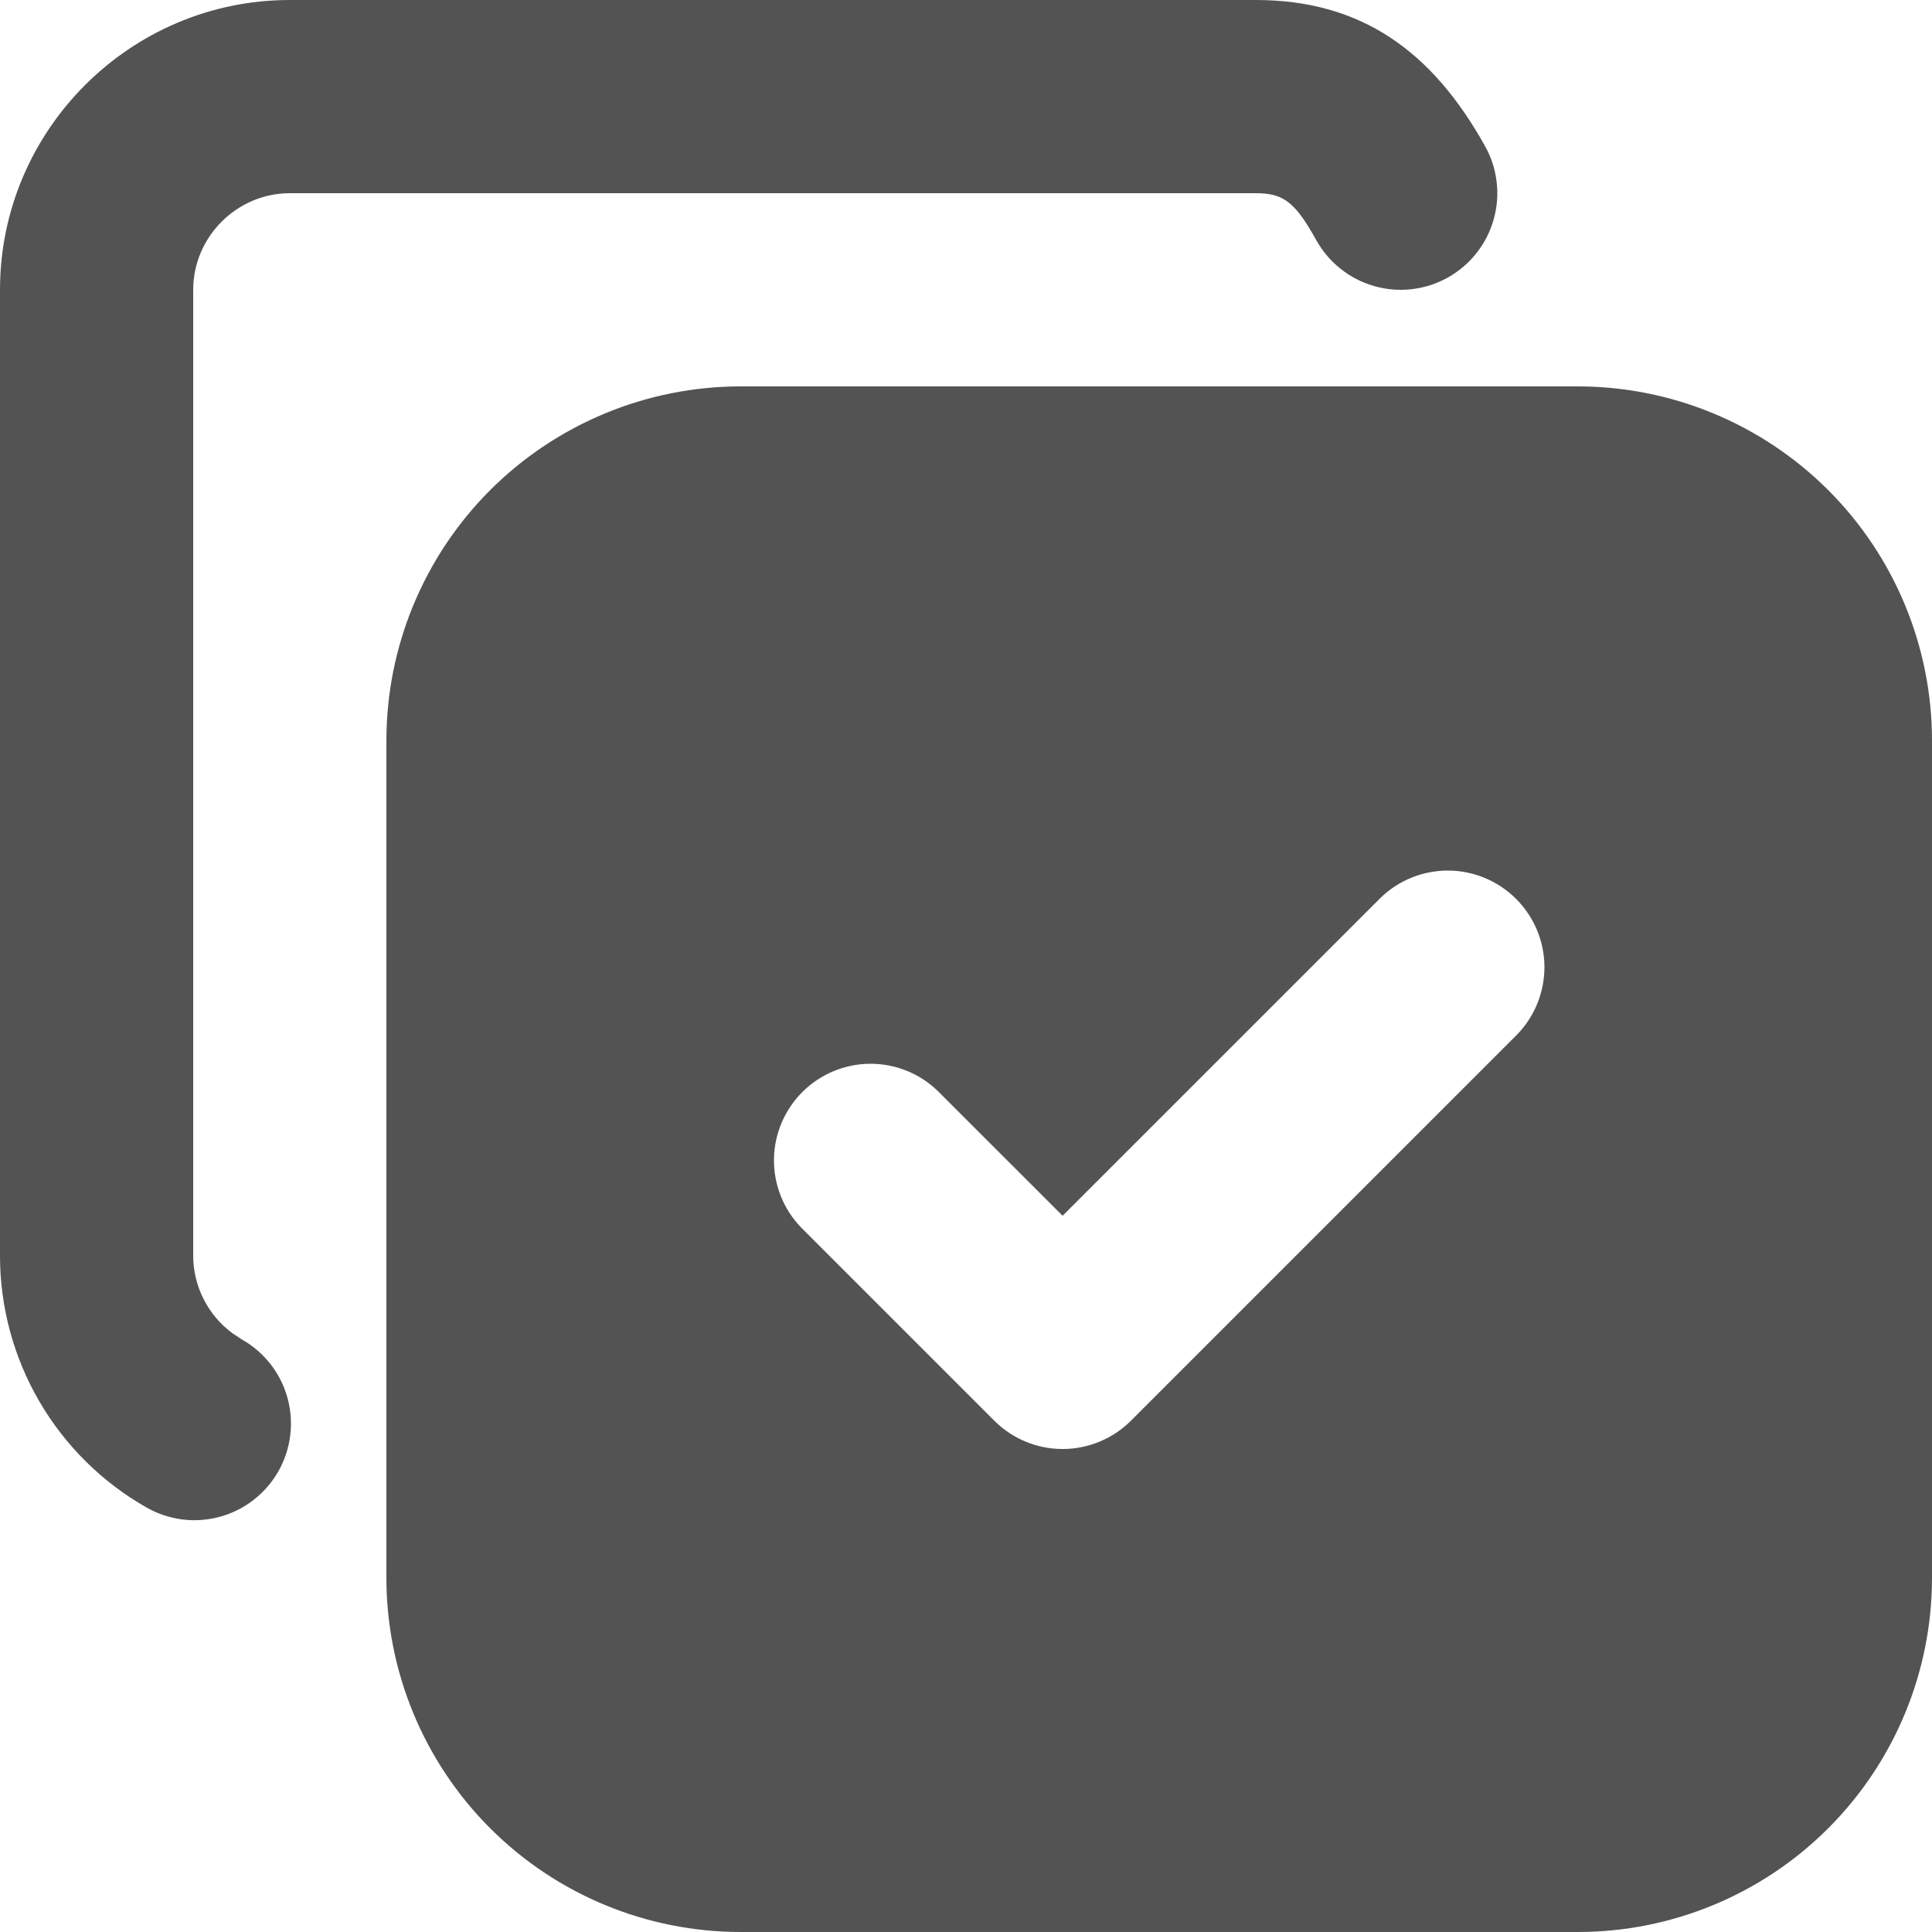 <svg width="30" height="30" viewBox="0 0 30 30" fill="none" xmlns="http://www.w3.org/2000/svg">
<path d="M24.5 6C25.958 6 27.357 6.58 28.389 7.611C29.421 8.643 30 10.042 30 11.501V24.5C30 25.958 29.421 27.357 28.389 28.389C27.357 29.421 25.958 30 24.5 30H11.501C10.042 30 8.643 29.421 7.611 28.389C6.58 27.357 6 25.958 6 24.5V11.501C6 10.042 6.58 8.643 7.611 7.611C8.643 6.58 10.042 6 11.501 6H24.5ZM19.5 0C21.141 0 22.242 0.799 23.061 2.271C23.157 2.443 23.218 2.632 23.24 2.828C23.263 3.024 23.247 3.222 23.192 3.412C23.139 3.601 23.048 3.778 22.925 3.932C22.803 4.087 22.651 4.215 22.479 4.311C22.307 4.407 22.117 4.468 21.922 4.49C21.726 4.513 21.528 4.497 21.338 4.442C21.149 4.388 20.972 4.298 20.818 4.175C20.663 4.053 20.535 3.901 20.439 3.729C20.108 3.132 19.926 3 19.5 3H4.5C3.678 3 3 3.678 3 4.5V19.497C3 19.977 3.231 20.424 3.611 20.704L3.76 20.802C3.932 20.899 4.082 21.03 4.203 21.185C4.324 21.341 4.413 21.519 4.465 21.709C4.517 21.899 4.531 22.097 4.506 22.293C4.482 22.488 4.419 22.677 4.322 22.848C4.224 23.019 4.094 23.169 3.938 23.29C3.783 23.411 3.605 23.5 3.415 23.552C3.225 23.604 3.026 23.619 2.831 23.594C2.635 23.569 2.447 23.506 2.276 23.409C1.585 23.016 1.011 22.448 0.611 21.761C0.211 21.075 0 20.294 0 19.5V4.5C0 2.022 2.022 0 4.5 0H19.5ZM21.439 13.94L16.5 18.878L14.56 16.939C14.278 16.666 13.899 16.515 13.505 16.518C13.112 16.522 12.736 16.68 12.458 16.958C12.18 17.236 12.022 17.612 12.018 18.005C12.015 18.399 12.166 18.778 12.44 19.061L15.44 22.061C15.721 22.342 16.102 22.5 16.5 22.5C16.898 22.5 17.279 22.342 17.561 22.061L23.561 16.061C23.834 15.778 23.985 15.399 23.982 15.005C23.978 14.612 23.82 14.236 23.542 13.958C23.264 13.68 22.888 13.522 22.495 13.518C22.101 13.515 21.722 13.666 21.439 13.94Z" fill="#535353"/>
</svg>
